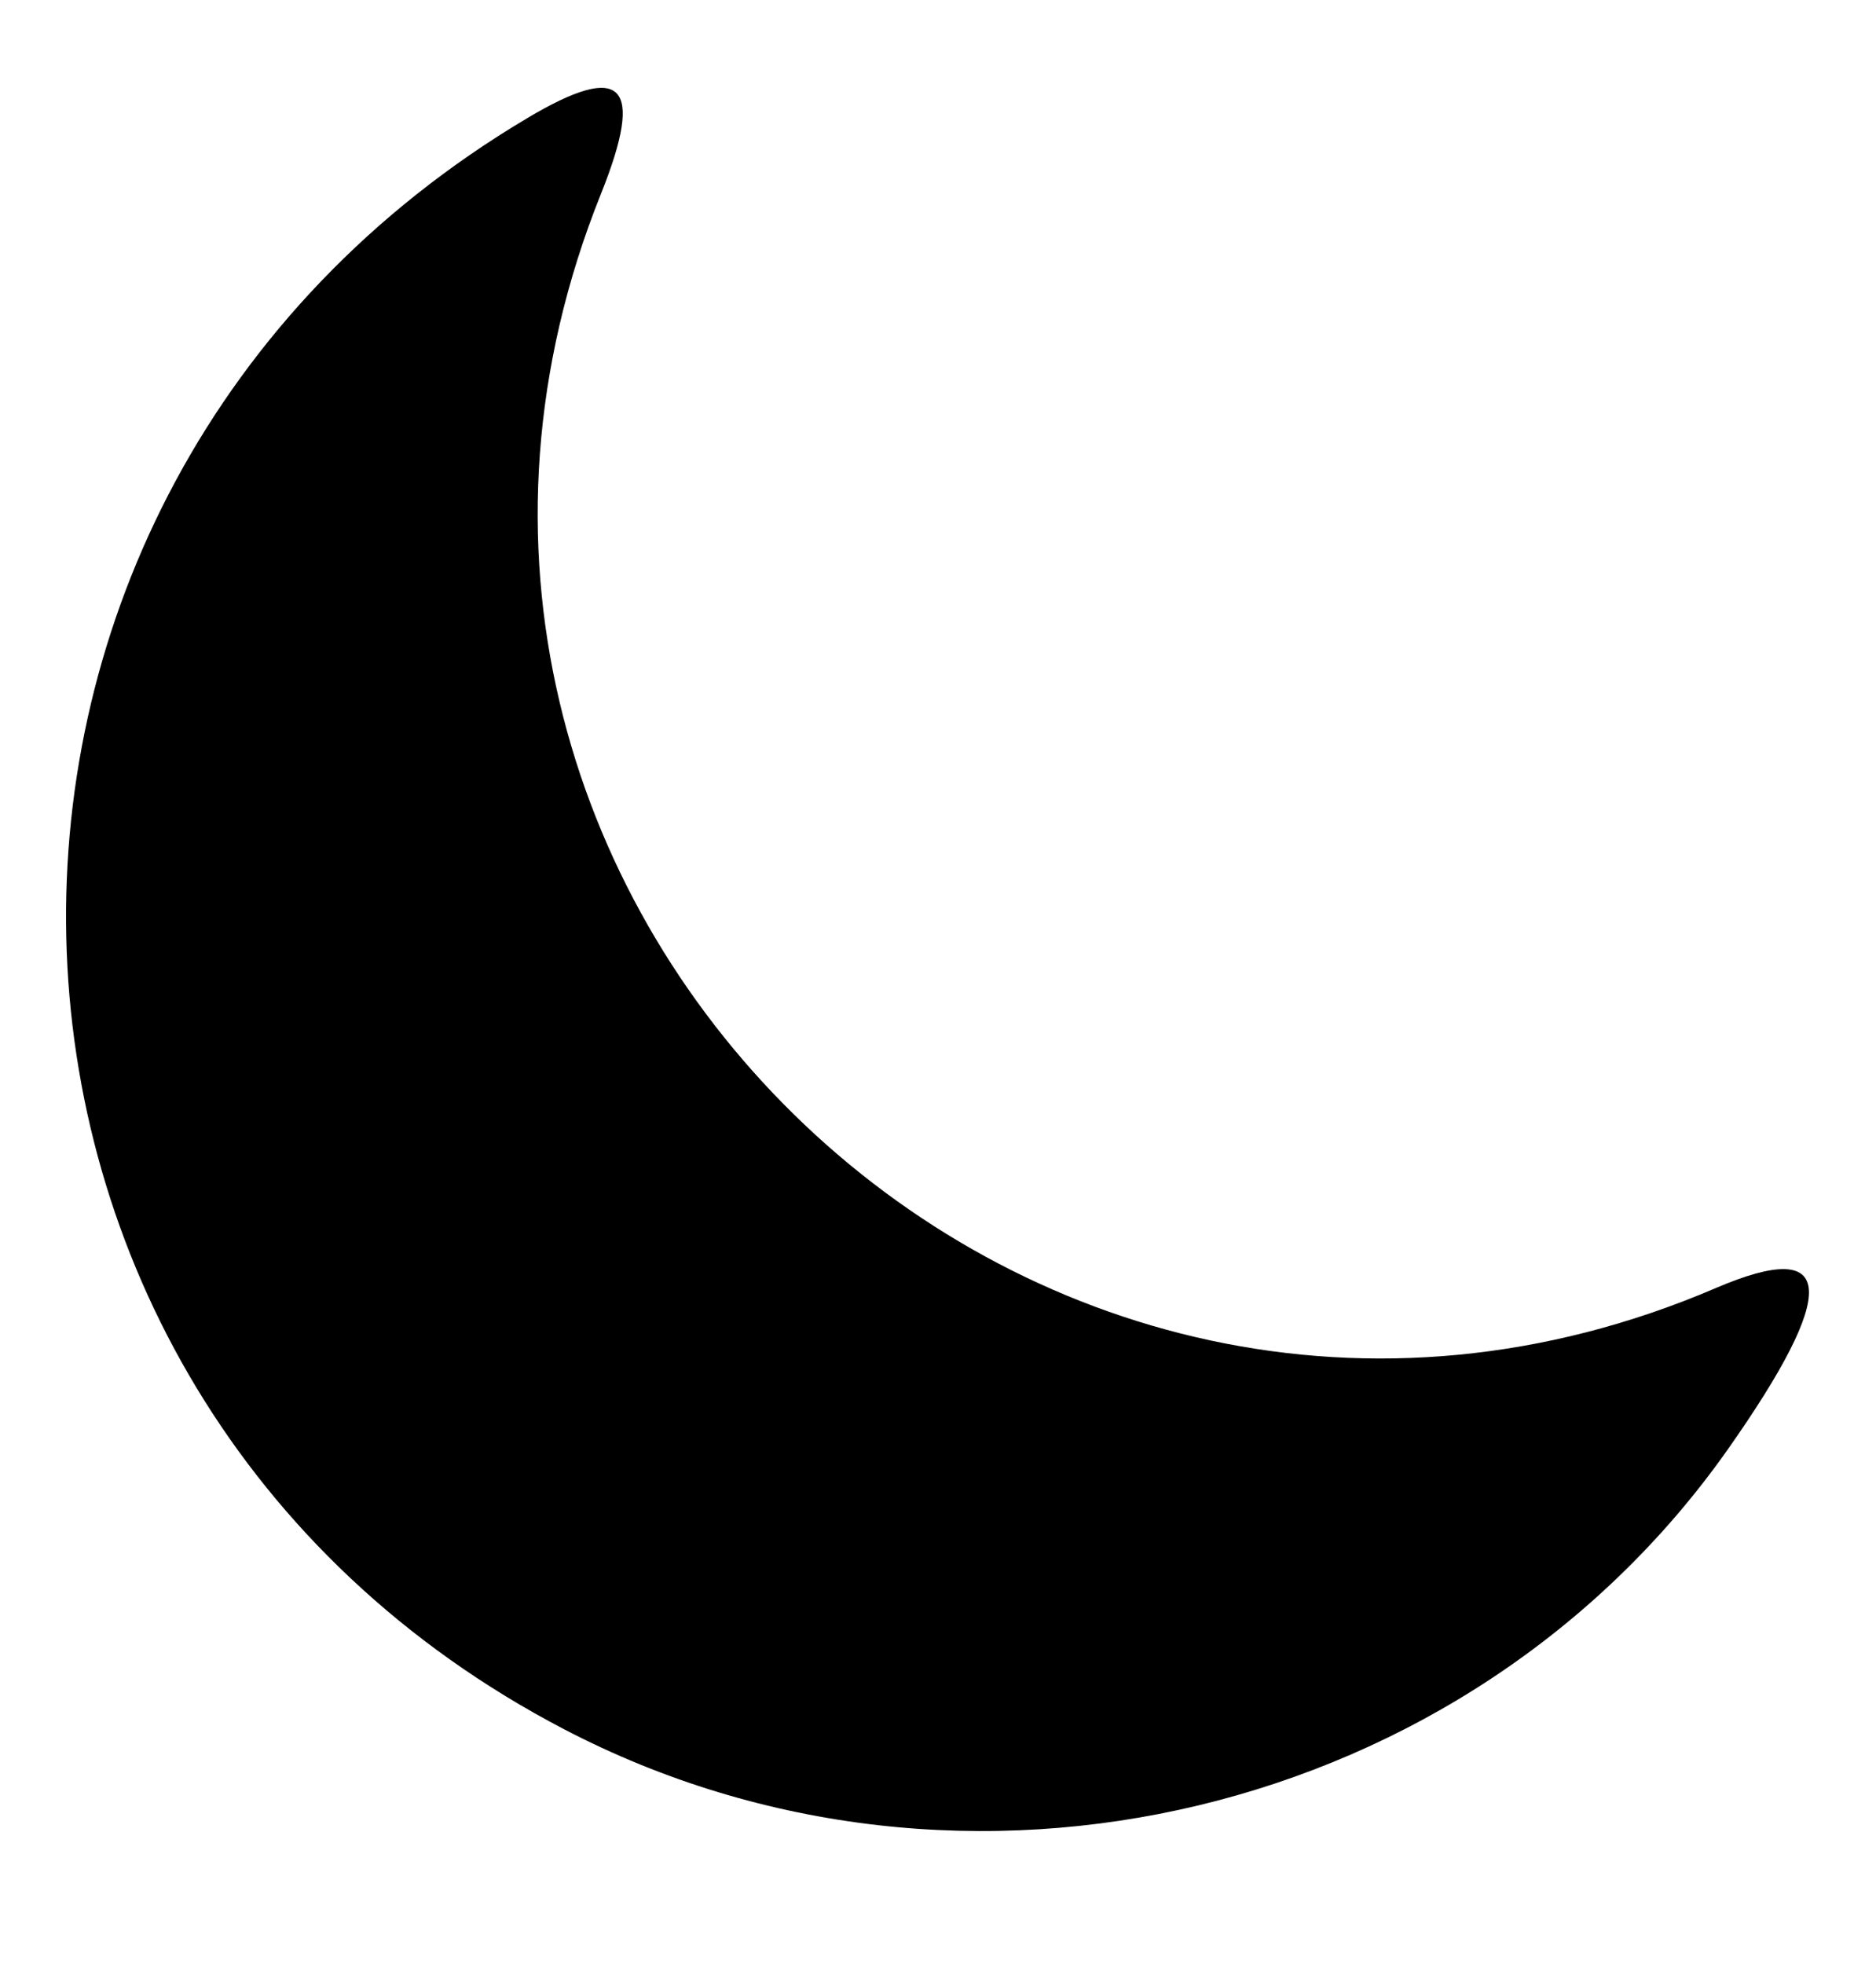 <?xml version="1.0" standalone="no"?>
<!DOCTYPE svg PUBLIC "-//W3C//DTD SVG 20010904//EN"
 "http://www.w3.org/TR/2001/REC-SVG-20010904/DTD/svg10.dtd">
<svg version="1.0" xmlns="http://www.w3.org/2000/svg"
 width="300pt" height="314pt" viewBox="0 0 300 314"
 preserveAspectRatio="xMidYMid meet">
<g transform="translate(0,314) scale(0.05,-0.05)"
fill="#000000" stroke="none">
<path d="M1686 5902 c-2018 -1200 -1952 -4072 118 -5152 1278 -667 2892 -280
3720 892 360 511 349 684 -36 519 -2211 -948 -4464 1262 -3566 3499 141 352
71 425 -236 242z"/>
</g>
</svg>
